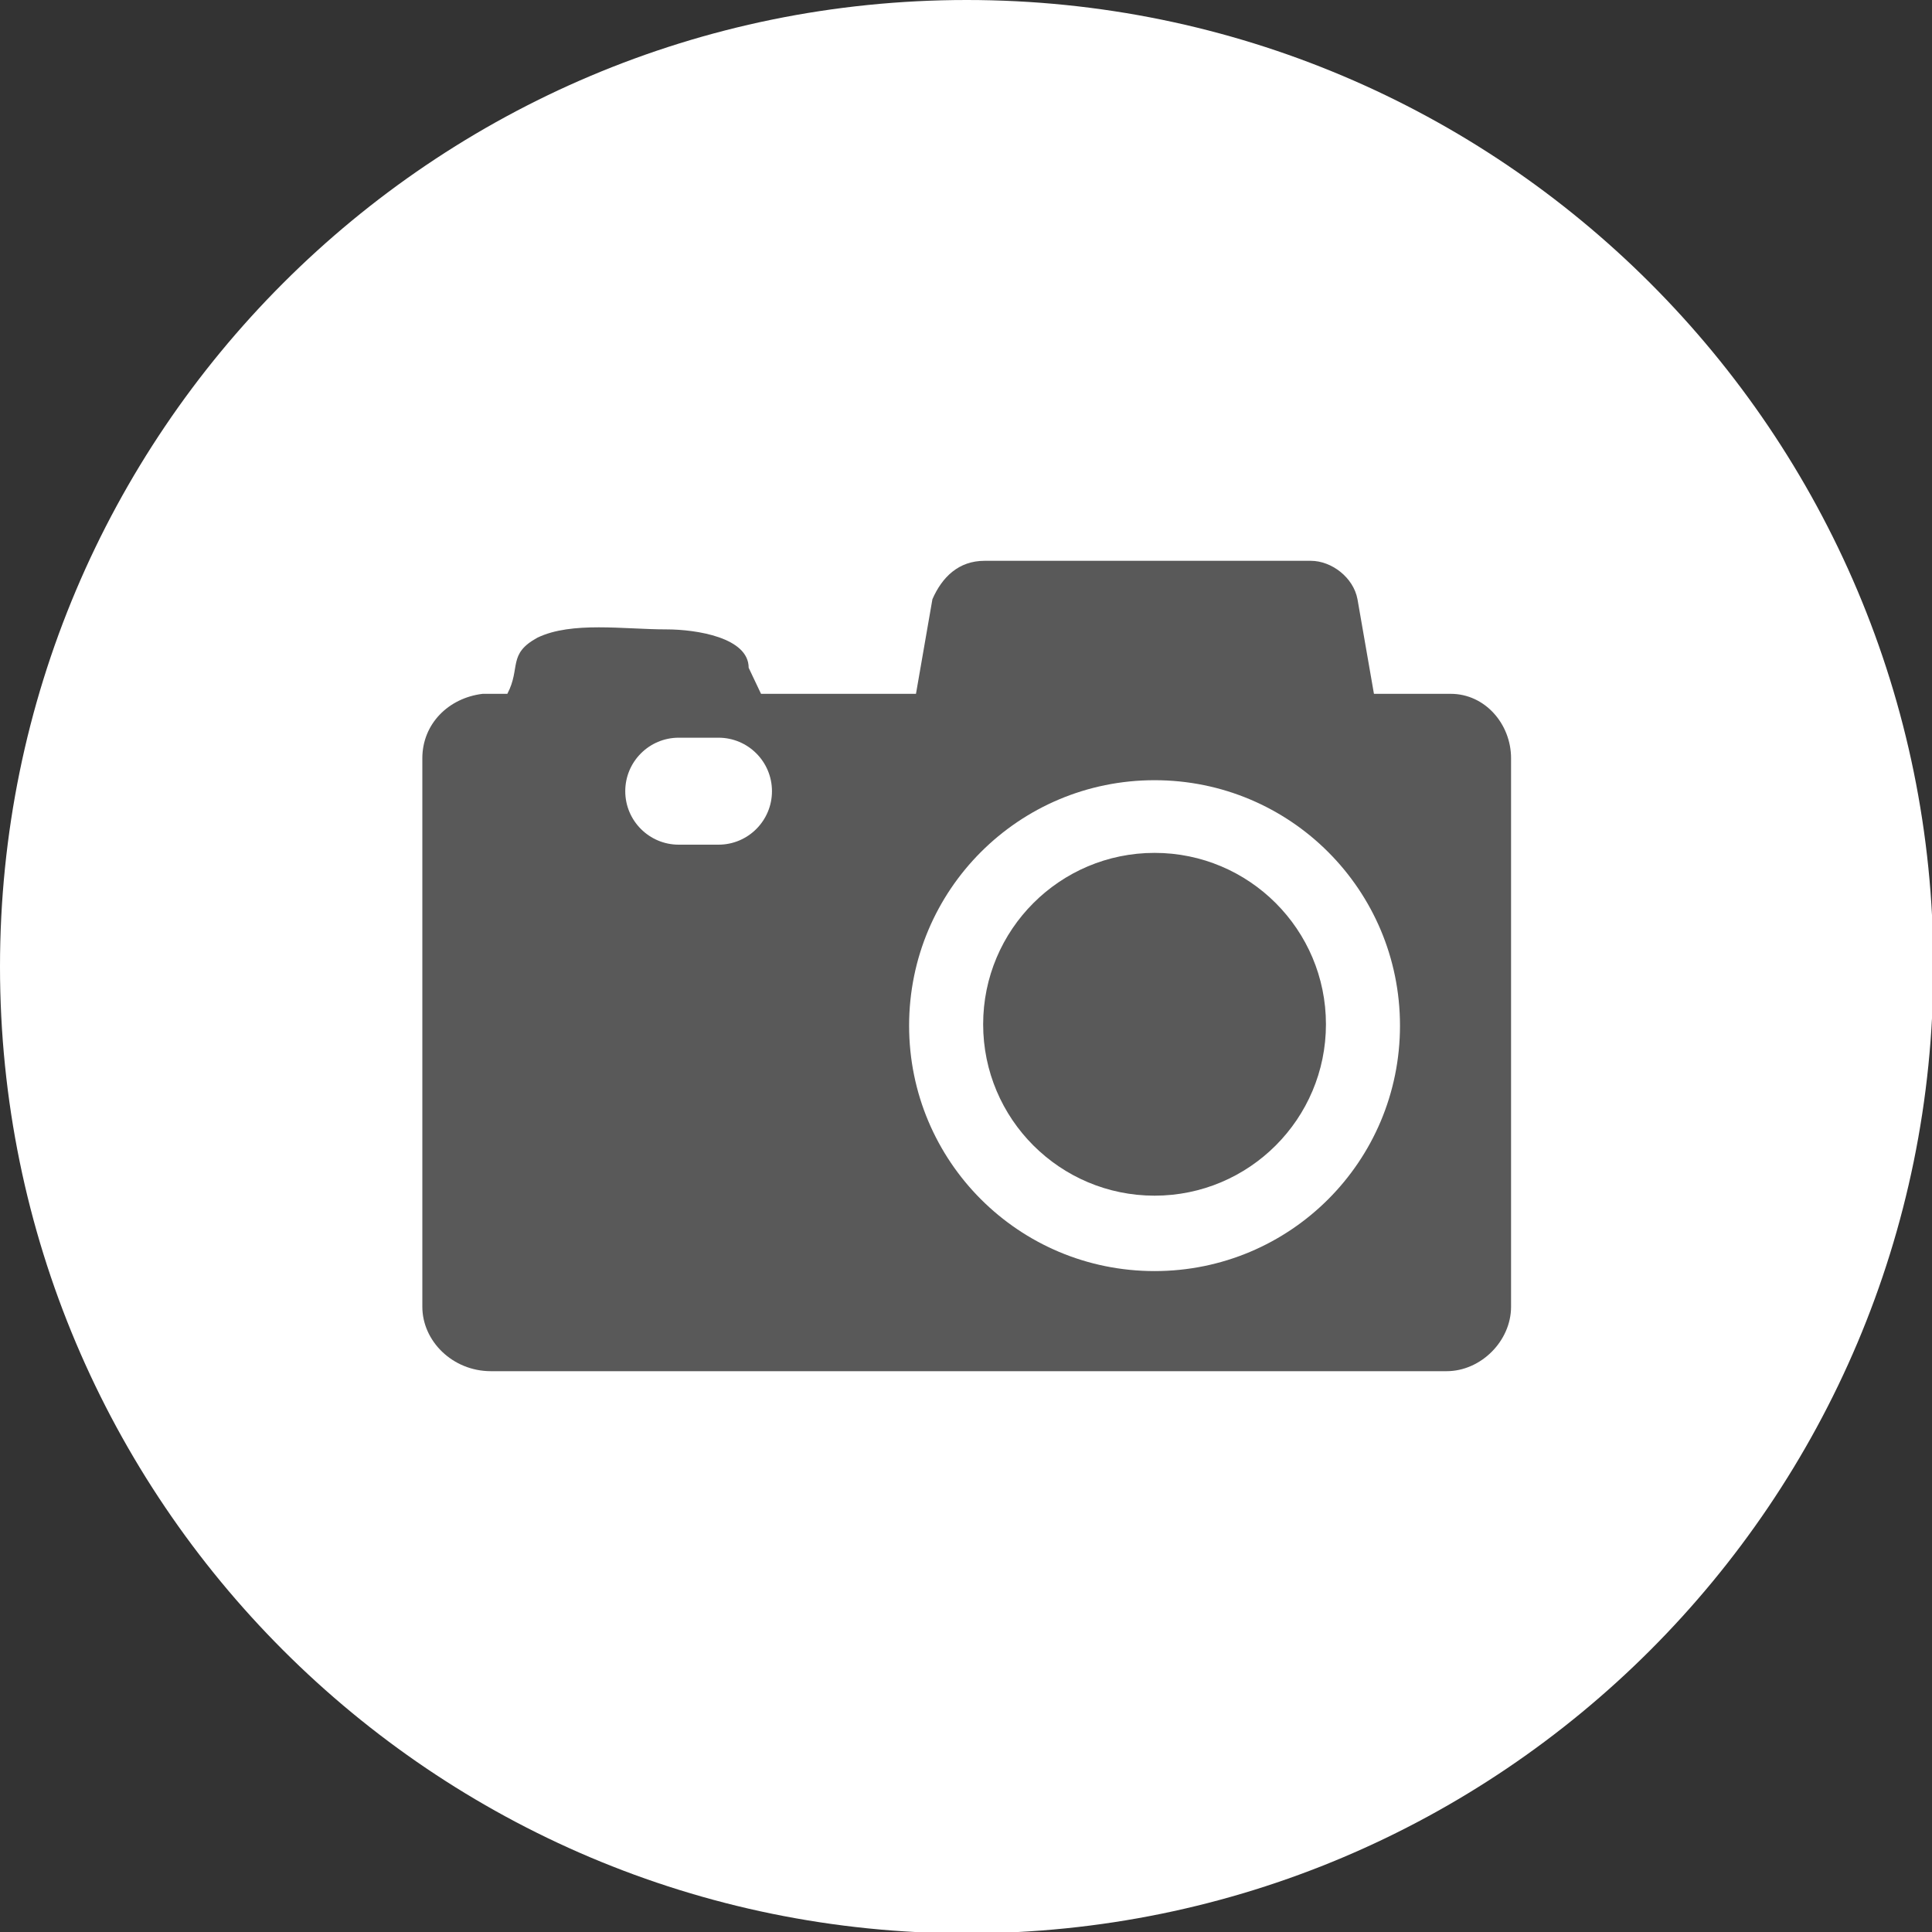 <svg width="65" height="65" viewBox="0 0 65 65" fill="none" xmlns="http://www.w3.org/2000/svg">
<rect x="0" y="0" width="65" height="65" fill="#333333" stroke="none"/>
<g id="Layer_3" clip-path="url(#clip0_1406_1563)">
<path id="Vector" d="M32.523 65.046C50.485 65.046 65.046 50.485 65.046 32.523C65.046 14.561 50.485 0 32.523 0C14.561 0 0 14.561 0 32.523C0 50.485 14.561 65.046 32.523 65.046Z" fill="white"/>
<path id="Vector_2" fill-rule="evenodd" clip-rule="evenodd" d="M16.47 46.132H48.67C49.823 46.132 50.838 45.117 50.838 43.964V25.511C50.838 24.358 49.961 23.343 48.808 23.343H46.225L45.671 20.16C45.533 19.422 44.794 18.868 44.102 18.868H33.123C32.247 18.868 31.693 19.422 31.37 20.16L30.817 23.343H25.604L25.188 22.466C25.188 21.452 23.435 21.175 22.421 21.175C20.99 21.175 19.237 20.898 18.084 21.452C17.069 22.005 17.53 22.466 17.069 23.343H16.239C15.085 23.481 14.209 24.358 14.209 25.511V43.964C14.209 45.117 15.224 46.132 16.516 46.132H16.47Z" fill="#595959"/>
<path id="Vector_3" fill-rule="evenodd" clip-rule="evenodd" d="M38.844 26.249C34.276 26.249 30.586 29.94 30.586 34.507C30.586 39.074 34.276 42.764 38.844 42.764C43.411 42.764 47.101 39.074 47.101 34.507C47.101 29.94 43.411 26.249 38.844 26.249ZM38.844 40.227C35.66 40.227 33.077 37.644 33.077 34.461C33.077 31.277 35.66 28.694 38.844 28.694C42.027 28.694 44.61 31.277 44.61 34.461C44.61 37.644 42.027 40.227 38.844 40.227Z" fill="white"/>
<path id="Vector_4" d="M24.173 24.819H22.835C21.842 24.819 21.036 25.625 21.036 26.619C21.036 27.612 21.842 28.418 22.835 28.418H24.173C25.167 28.418 25.972 27.612 25.972 26.619C25.972 25.625 25.167 24.819 24.173 24.819Z" fill="white"/>
</g>
<defs>
<clipPath id="clip0_1406_1563">
<rect width="65" height="65" fill="white"/>
</clipPath>
</defs>
</svg>
